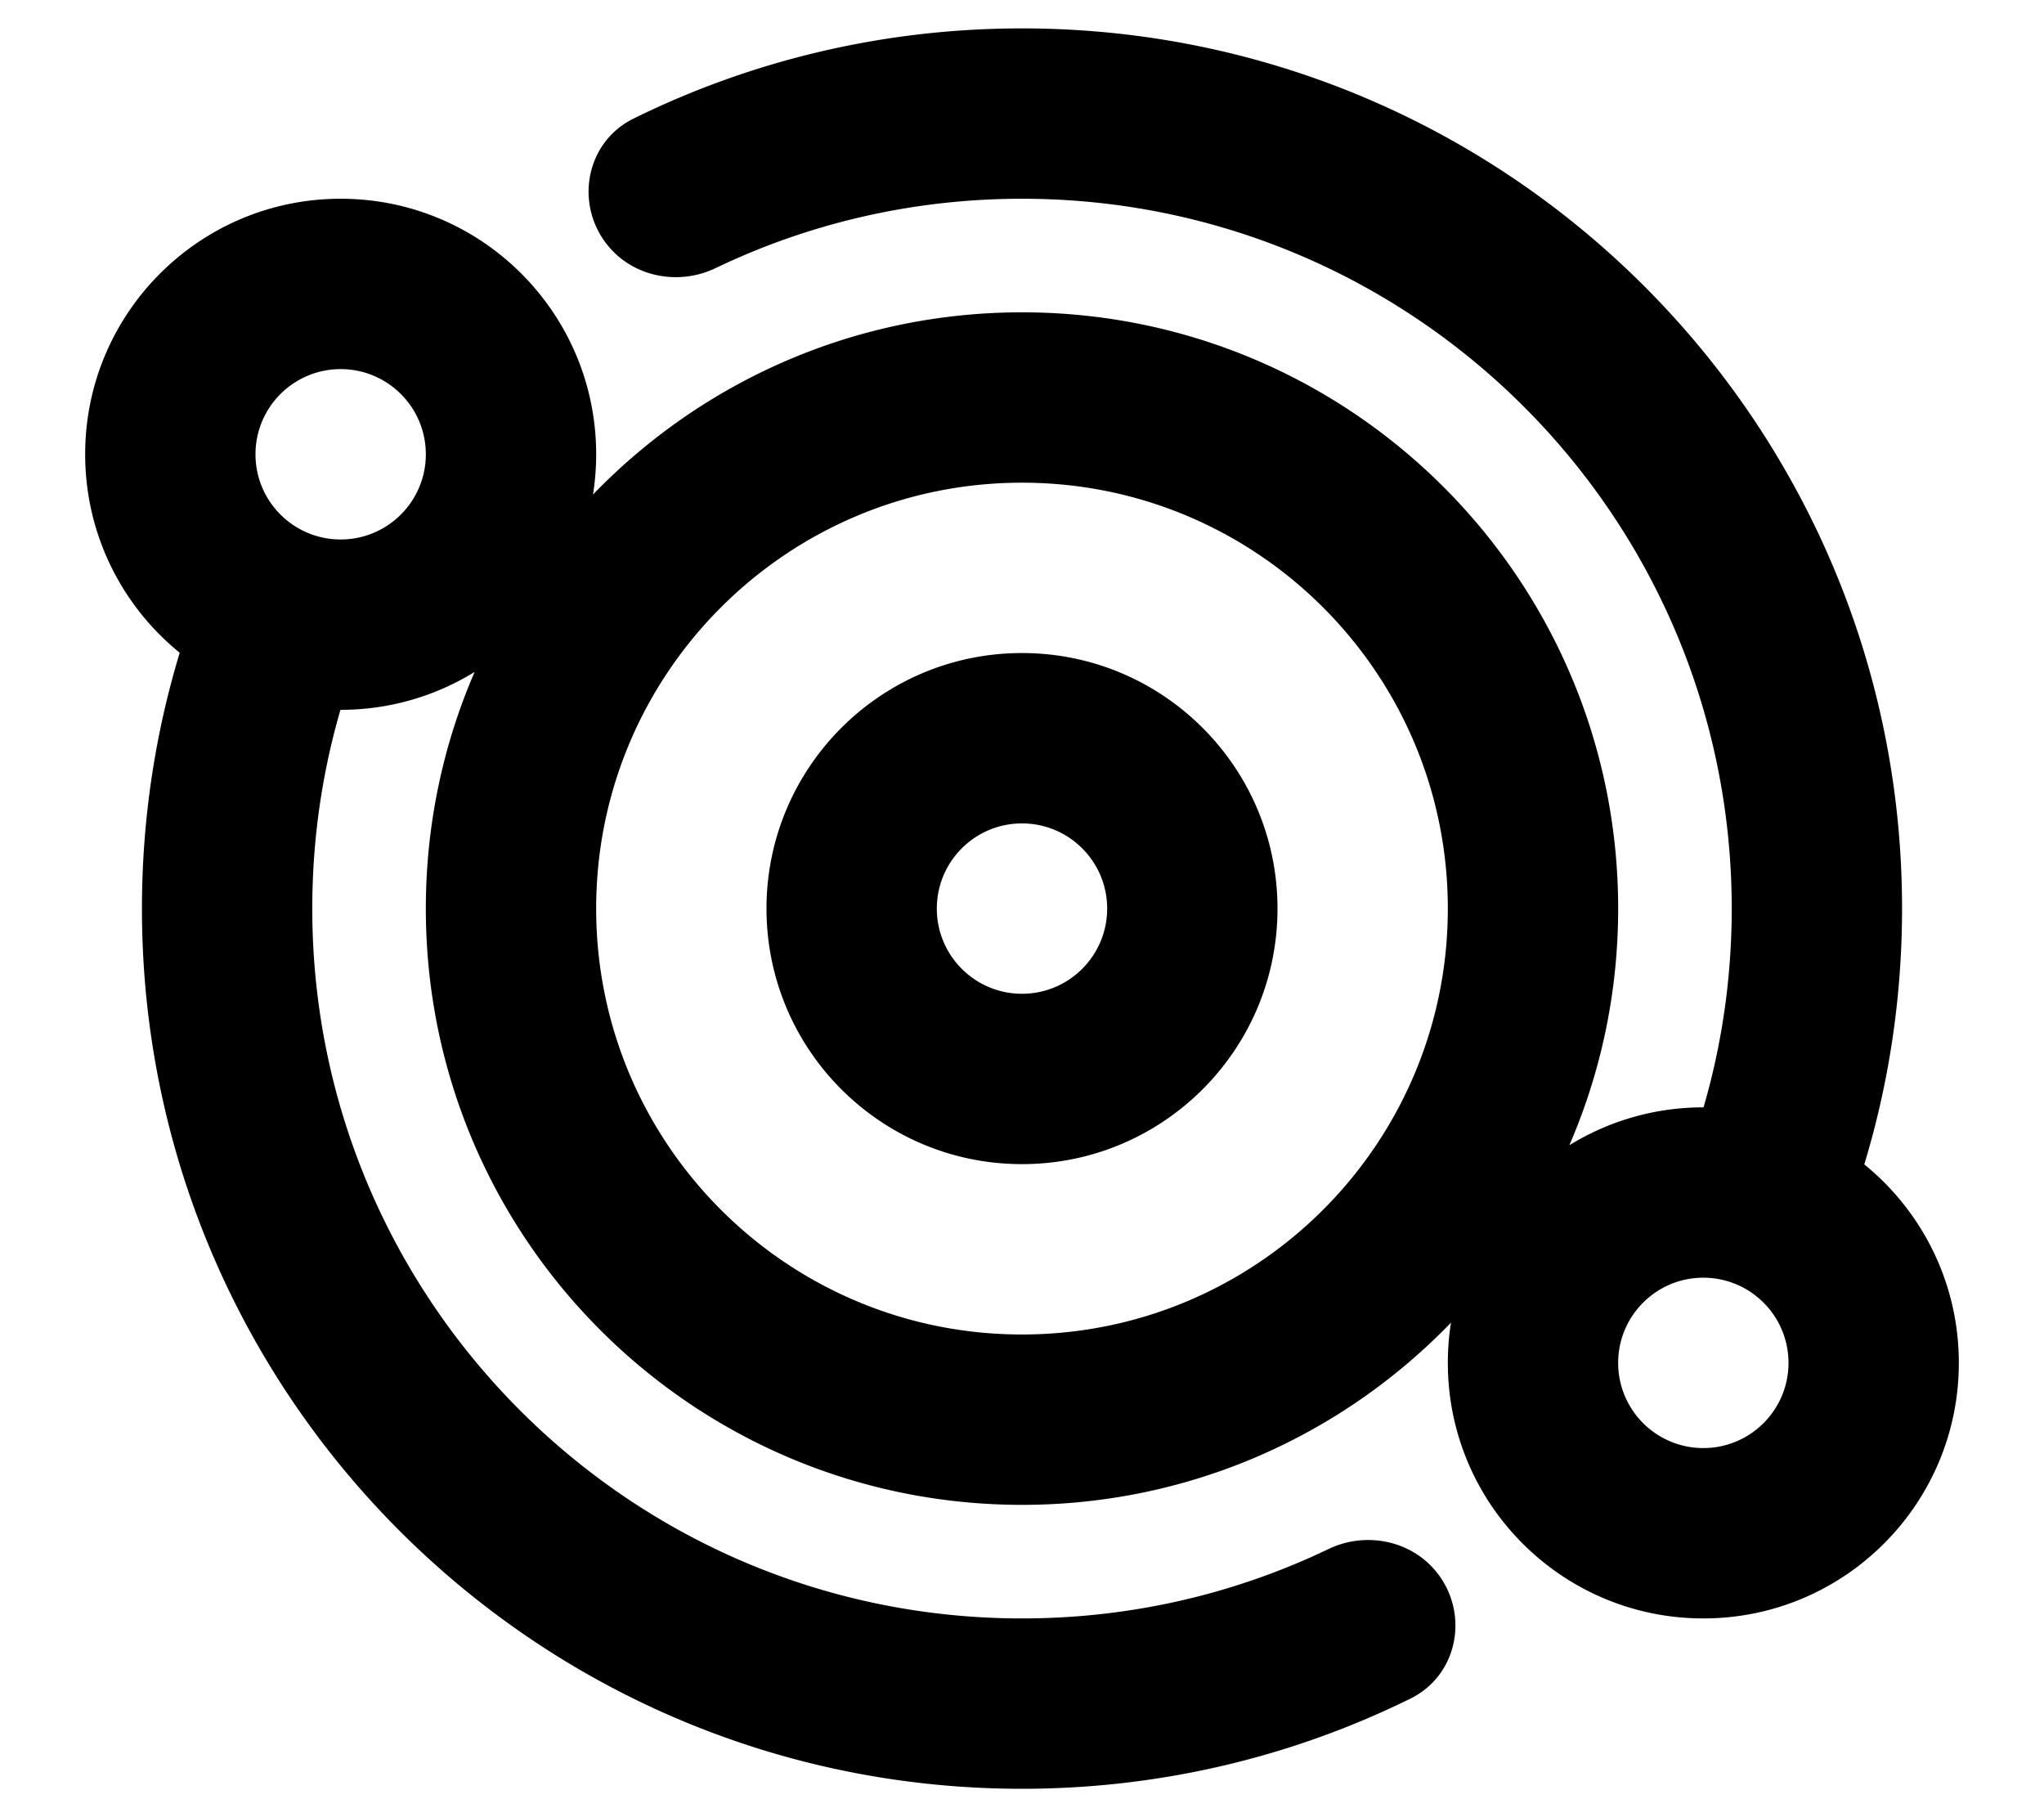 <svg xmlns="http://www.w3.org/2000/svg" viewBox="0 0 576 512"><path d="M201.616 75.56C227.742 63.027 257.021 56 288 56c110.458 0 200 89.543 200 200 0 19.467-2.774 38.252-7.94 56H480c-13.843 0-26.778 3.908-37.754 10.678C451.094 302.238 456 279.692 456 256c0-92.784-75.216-168-168-168-47.466 0-90.335 19.685-120.887 51.337.584-3.693.887-7.48.887-11.337 0-39.764-32.236-72-72-72s-72 32.236-72 72c0 22.58 10.4 42.73 26.644 55.92C43.718 206.754 40 230.961 40 256c0 136.966 111.033 248 248 248 39.242 0 76.41-9.13 109.44-25.398 12.4-6.106 16.045-21.236 9.485-32.576-6.707-11.597-21.162-15.047-32.541-9.584C348.259 448.972 318.979 456 288 456c-110.457 0-200-89.542-200-200 0-19.468 2.775-38.253 7.94-56H96c13.844 0 26.776-3.908 37.753-10.68C124.904 209.762 120 232.308 120 256c0 92.784 75.216 168 168 168 47.466 0 90.336-19.686 120.886-51.338A72.76 72.76 0 00408 384c0 39.763 32.237 72 72 72s72-32.237 72-72c0-22.58-10.4-42.73-26.643-55.92C532.282 305.247 536 281.04 536 256 536 119.033 424.966 8 288 8c-39.241 0-76.409 9.13-109.44 25.397-12.399 6.107-16.045 21.236-9.485 32.576 6.709 11.597 21.16 15.046 32.541 9.587zM120 128c0 13.255-10.745 24-24 24s-24-10.745-24-24 10.745-24 24-24 24 10.745 24 24zm192 128c0 13.255-10.745 24-24 24s-24-10.745-24-24 10.745-24 24-24 24 10.745 24 24zm-24 72c39.763 0 72-32.236 72-72s-32.237-72-72-72c-39.764 0-72 32.236-72 72s32.236 72 72 72zm216 56c0 13.254-10.746 24-24 24s-24-10.746-24-24 10.746-24 24-24 24 10.746 24 24zm-96-128c0 66.275-53.725 120-120 120-66.274 0-120-53.725-120-120 0-66.274 53.726-120 120-120 66.275 0 120 53.726 120 120z"/></svg>
